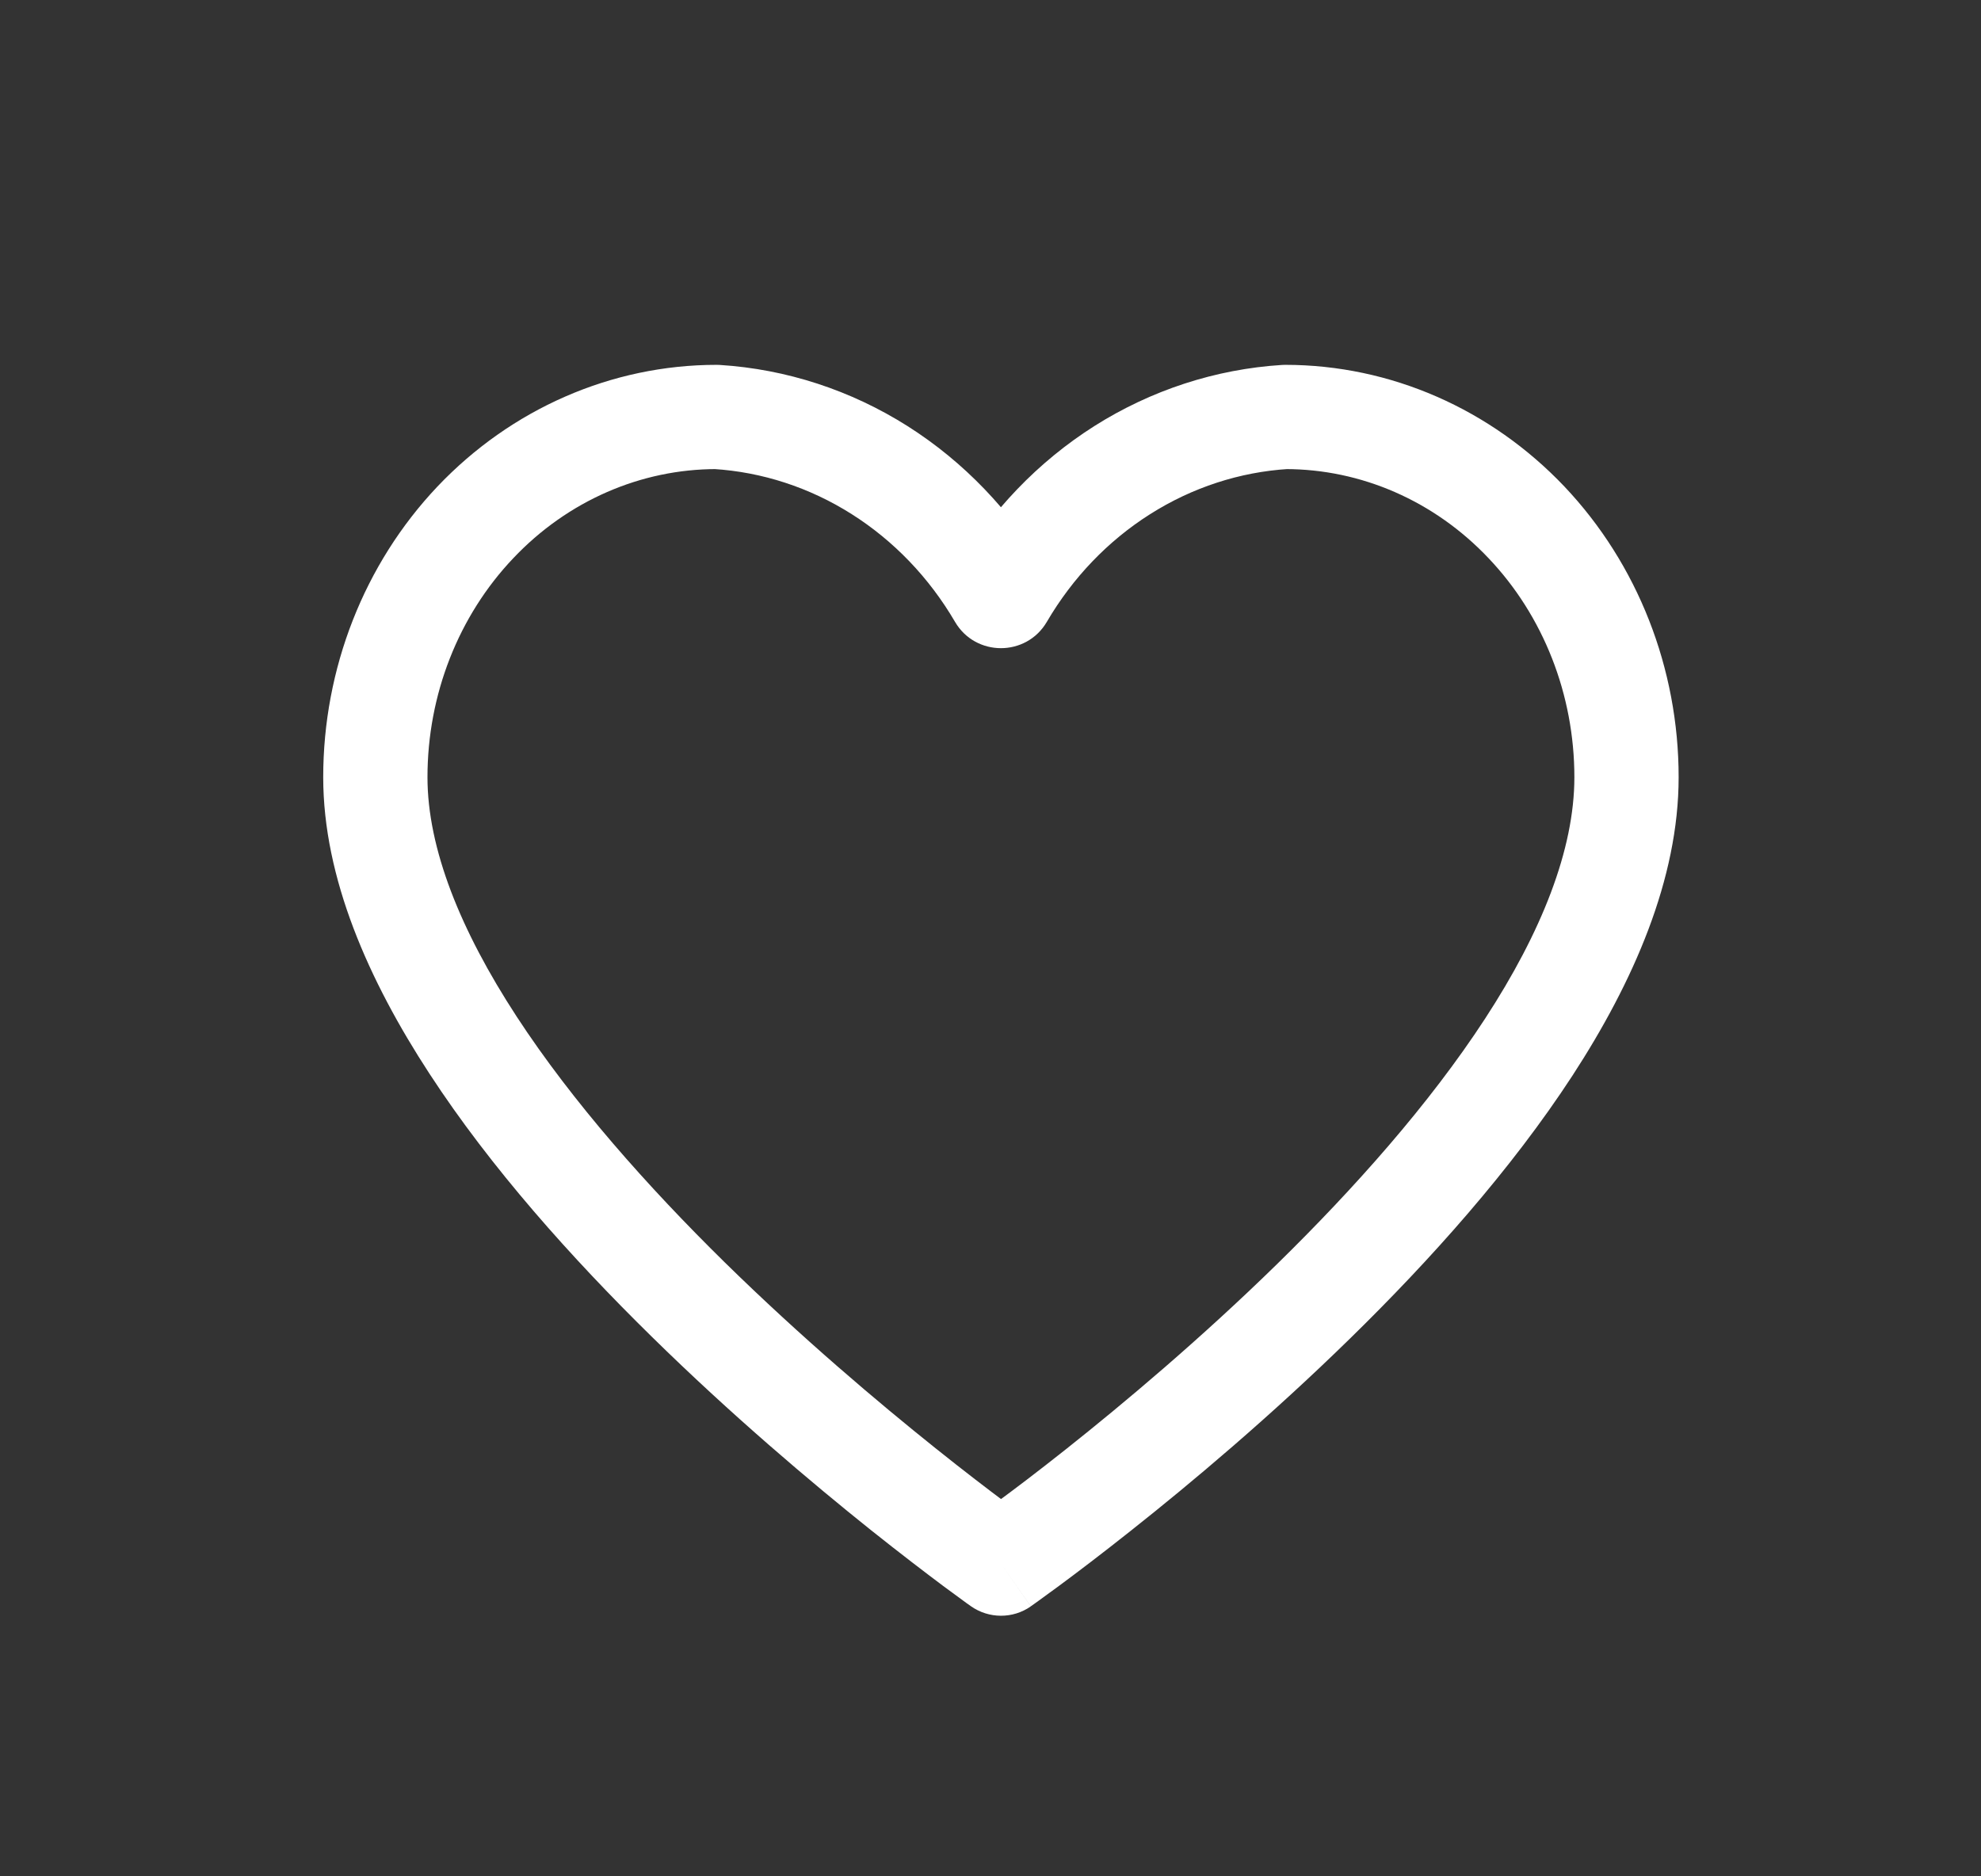 <svg width="19" height="18" viewBox="0 0 19 18" fill="none" xmlns="http://www.w3.org/2000/svg">
<rect x="0" y="0" width="19" height="18" fill="#333333" stroke="none"/>
<path d="M12.327 4V3.5C12.317 3.5 12.307 3.5 12.296 3.501L12.327 4ZM6.873 4L6.904 3.501C6.893 3.5 6.883 3.5 6.873 3.5L6.873 4ZM3.6 7.456H3.1H3.6ZM9.6 15L9.311 15.408C9.484 15.53 9.714 15.531 9.887 15.41L9.6 15ZM15.6 7.456H15.1H15.6ZM9.609 5.713L10.04 5.966L9.609 5.713ZM9.591 5.713L9.16 5.966L9.591 5.713ZM12.296 3.501C11.658 3.541 11.04 3.743 10.495 4.088L11.03 4.933C11.435 4.676 11.891 4.528 12.358 4.499L12.296 3.501ZM10.495 4.088C9.956 4.43 9.505 4.901 9.177 5.46L10.04 5.966C10.289 5.54 10.629 5.187 11.03 4.933L10.495 4.088ZM10.023 5.46C9.695 4.901 9.244 4.43 8.705 4.088L8.17 4.933C8.571 5.187 8.911 5.54 9.16 5.966L10.023 5.46ZM8.705 4.088C8.16 3.743 7.542 3.541 6.904 3.501L6.842 4.499C7.309 4.528 7.765 4.676 8.17 4.933L8.705 4.088ZM6.873 3.5C5.863 3.5 4.901 3.924 4.195 4.668L4.922 5.356C5.444 4.804 6.146 4.5 6.873 4.5L6.873 3.5ZM4.195 4.668C3.491 5.412 3.1 6.415 3.1 7.456H4.1C4.1 6.663 4.398 5.908 4.922 5.356L4.195 4.668ZM3.1 7.456C3.1 8.423 3.535 9.405 4.119 10.3C4.708 11.204 5.486 12.072 6.25 12.822C7.015 13.574 7.779 14.219 8.35 14.676C8.636 14.904 8.875 15.086 9.043 15.212C9.127 15.274 9.193 15.323 9.239 15.356C9.262 15.373 9.279 15.386 9.292 15.394C9.298 15.399 9.302 15.402 9.306 15.404C9.307 15.405 9.309 15.406 9.31 15.407C9.31 15.407 9.31 15.408 9.311 15.408C9.311 15.408 9.311 15.408 9.311 15.408C9.311 15.408 9.311 15.408 9.6 15C9.889 14.592 9.889 14.592 9.889 14.592C9.889 14.592 9.889 14.592 9.889 14.592C9.889 14.592 9.889 14.592 9.888 14.591C9.888 14.591 9.887 14.59 9.886 14.59C9.883 14.588 9.879 14.585 9.874 14.581C9.863 14.574 9.847 14.562 9.826 14.547C9.784 14.516 9.721 14.47 9.641 14.411C9.481 14.291 9.251 14.116 8.975 13.895C8.421 13.452 7.685 12.83 6.95 12.109C6.214 11.385 5.492 10.574 4.956 9.753C4.415 8.924 4.1 8.139 4.1 7.456H3.1ZM9.6 15C9.887 15.41 9.887 15.409 9.887 15.409C9.887 15.409 9.887 15.409 9.887 15.409C9.888 15.409 9.888 15.409 9.888 15.408C9.889 15.408 9.891 15.407 9.892 15.406C9.896 15.403 9.9 15.4 9.906 15.396C9.919 15.387 9.936 15.374 9.959 15.358C10.005 15.325 10.071 15.277 10.155 15.215C10.323 15.091 10.562 14.91 10.848 14.683C11.42 14.23 12.184 13.589 12.95 12.839C13.714 12.092 14.492 11.224 15.082 10.318C15.666 9.42 16.1 8.433 16.1 7.456H15.1C15.1 8.151 14.784 8.943 14.243 9.773C13.708 10.594 12.986 11.404 12.25 12.125C11.516 12.843 10.78 13.461 10.227 13.9C9.951 14.119 9.721 14.293 9.56 14.411C9.48 14.47 9.418 14.516 9.376 14.546C9.355 14.561 9.339 14.572 9.328 14.58C9.323 14.584 9.319 14.586 9.316 14.588C9.315 14.589 9.314 14.59 9.314 14.59C9.313 14.59 9.313 14.59 9.313 14.59C9.313 14.59 9.313 14.59 9.313 14.59C9.313 14.59 9.313 14.59 9.6 15ZM16.1 7.456C16.1 6.415 15.709 5.412 15.005 4.668L14.278 5.356C14.802 5.908 15.1 6.663 15.1 7.456L16.1 7.456ZM15.005 4.668C14.299 3.924 13.337 3.5 12.327 3.5V4.5C13.054 4.5 13.756 4.804 14.278 5.356L15.005 4.668ZM9.177 5.46C9.366 5.137 9.834 5.137 10.023 5.46L9.16 5.966C9.357 6.302 9.843 6.302 10.04 5.966L9.177 5.46Z" fill="white"/>
</svg>
